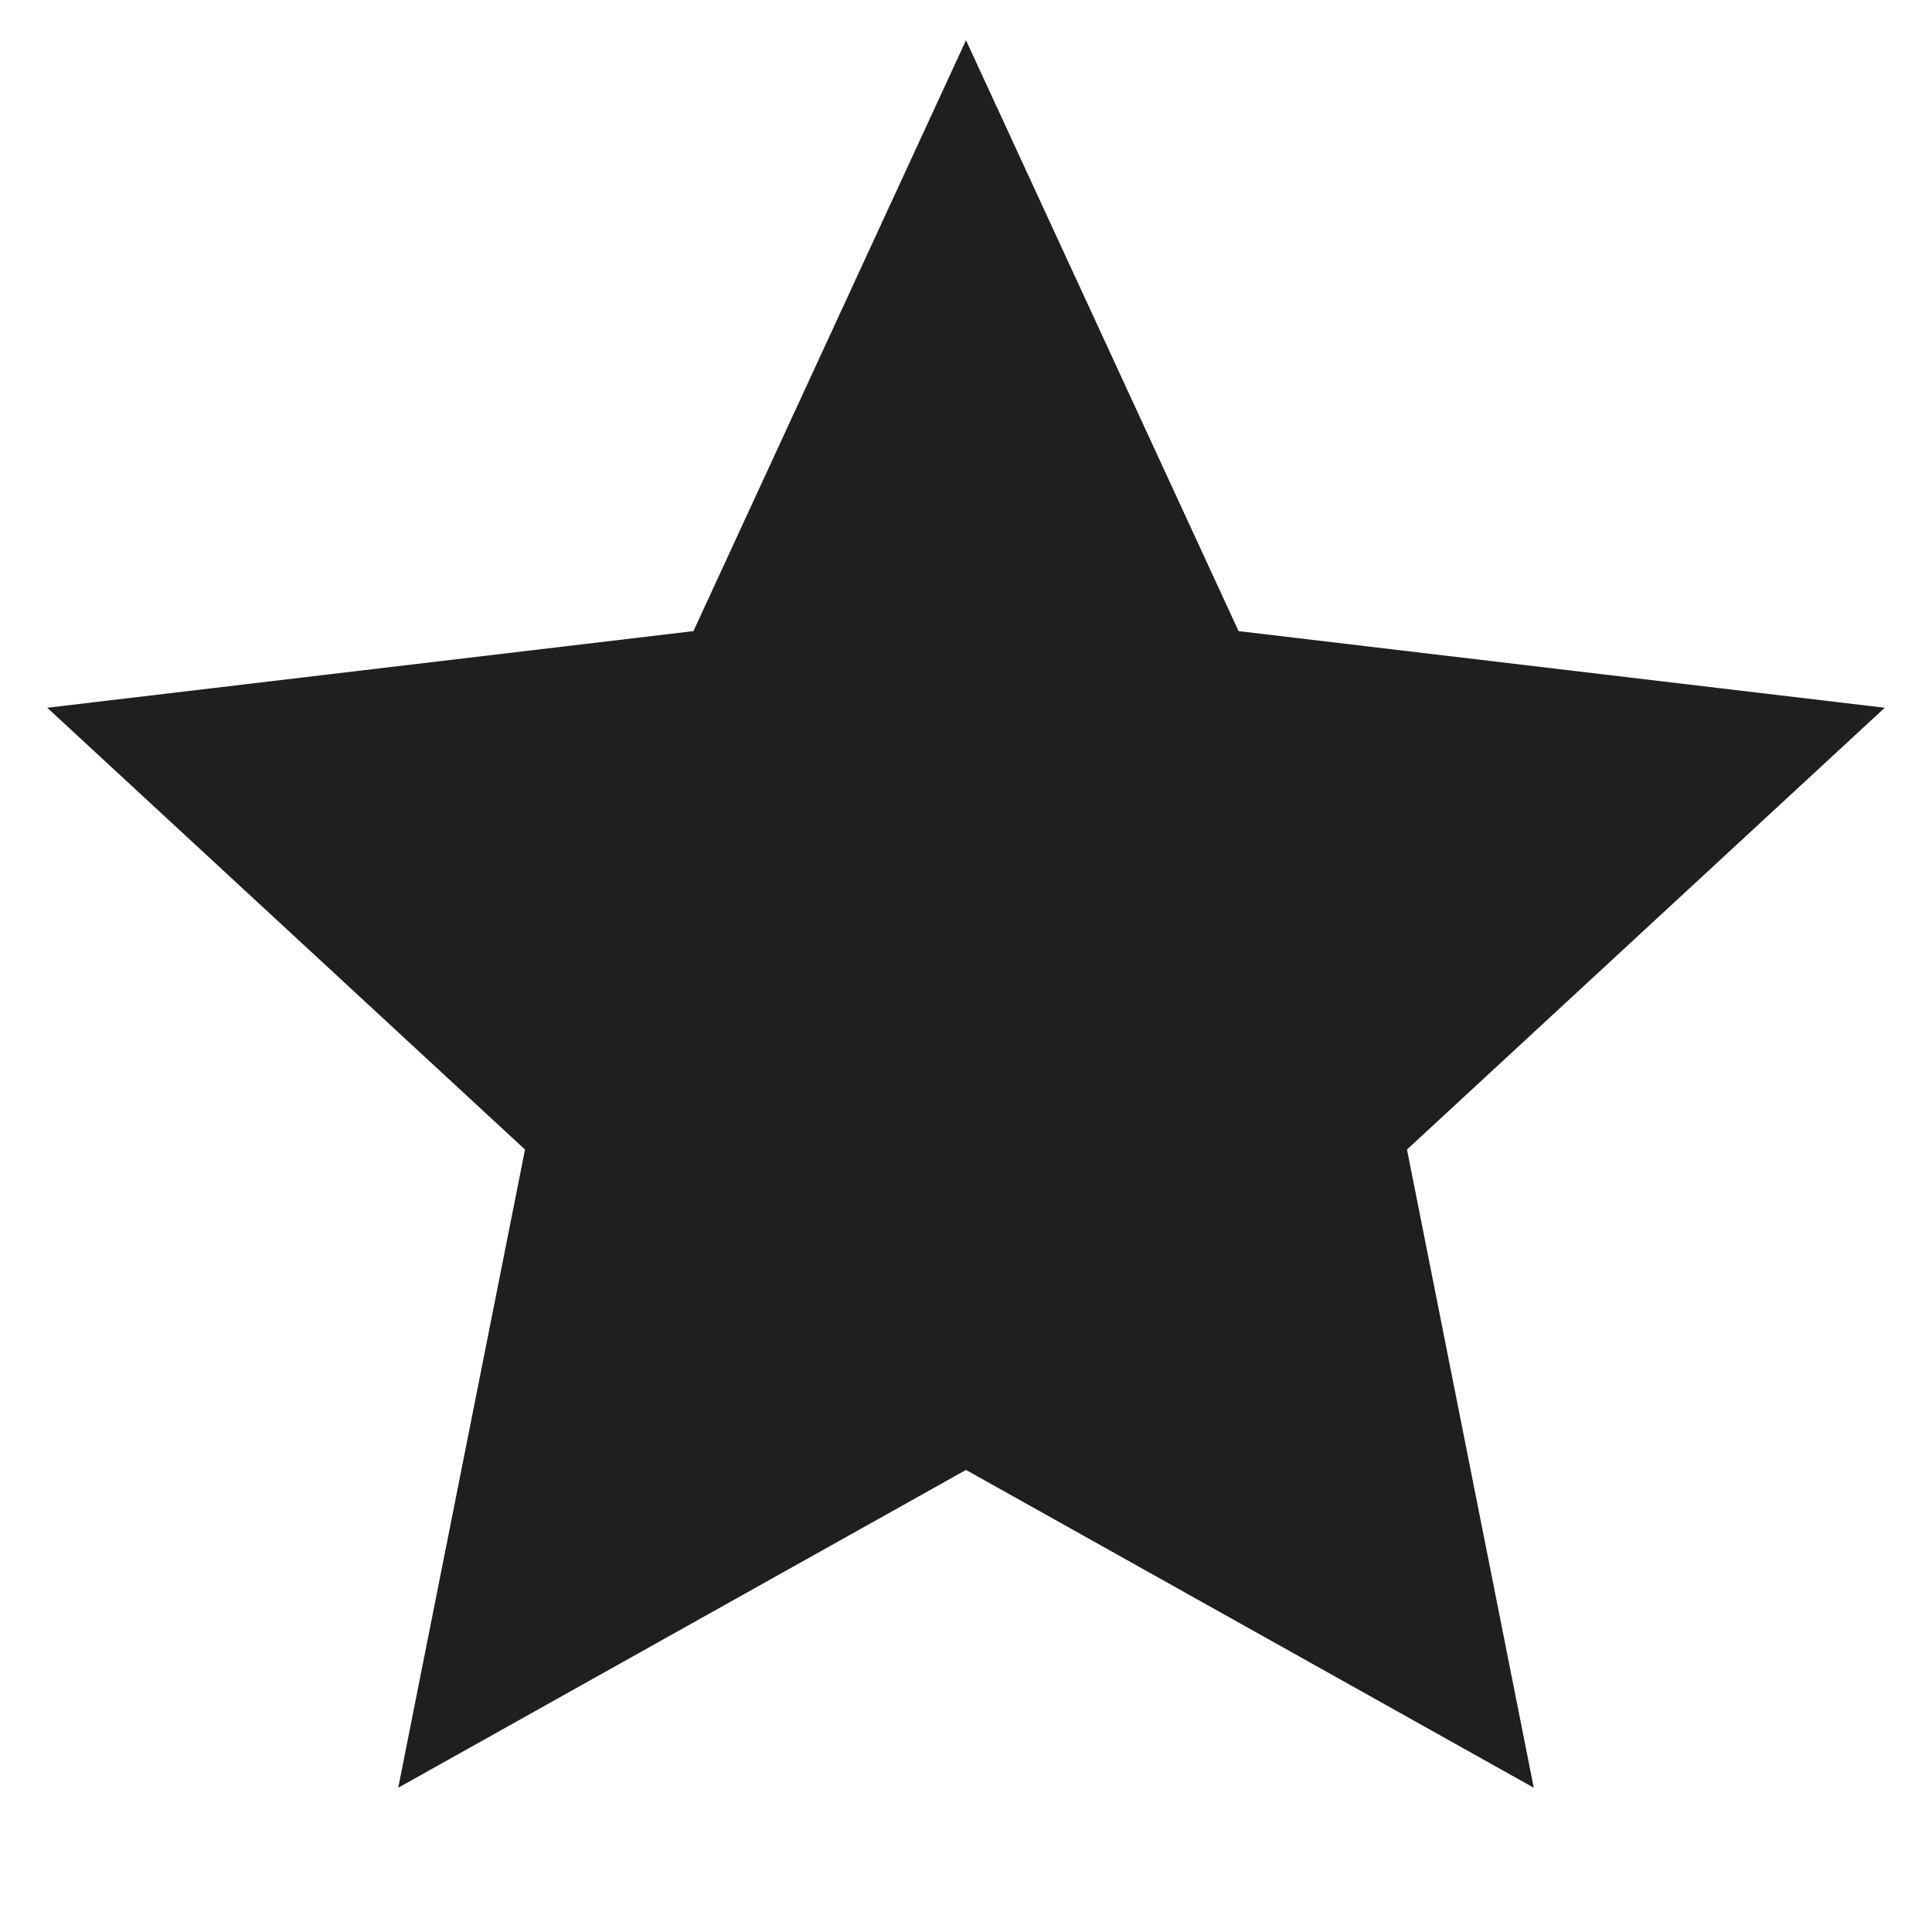 <svg xmlns="http://www.w3.org/2000/svg" xmlns:xlink="http://www.w3.org/1999/xlink" width="24" height="24" viewBox="0 0 24 24">
  <defs>
    <clipPath id="clip-rate-star-icon">
      <rect width="24" height="24"/>
    </clipPath>
  </defs>
  <g id="rate-star-icon" clip-path="url(#clip-rate-star-icon)">
    <g id="Grupo_817" data-name="Grupo 817" transform="translate(0)">
      <path id="Trazado_135" data-name="Trazado 135" d="M12,18.26,4.947,22.208,6.522,14.28.587,8.792,8.614,7.84,12,.5l3.386,7.34,8.027.952L17.478,14.28l1.575,7.928Z" fill="#1e1f21"/>
      <path id="Trazado_134" data-name="Trazado 134" d="M0,0H24V24H0Z" fill="rgba(0,0,0,0)" opacity="0"/>
    </g>
  </g>
</svg>

